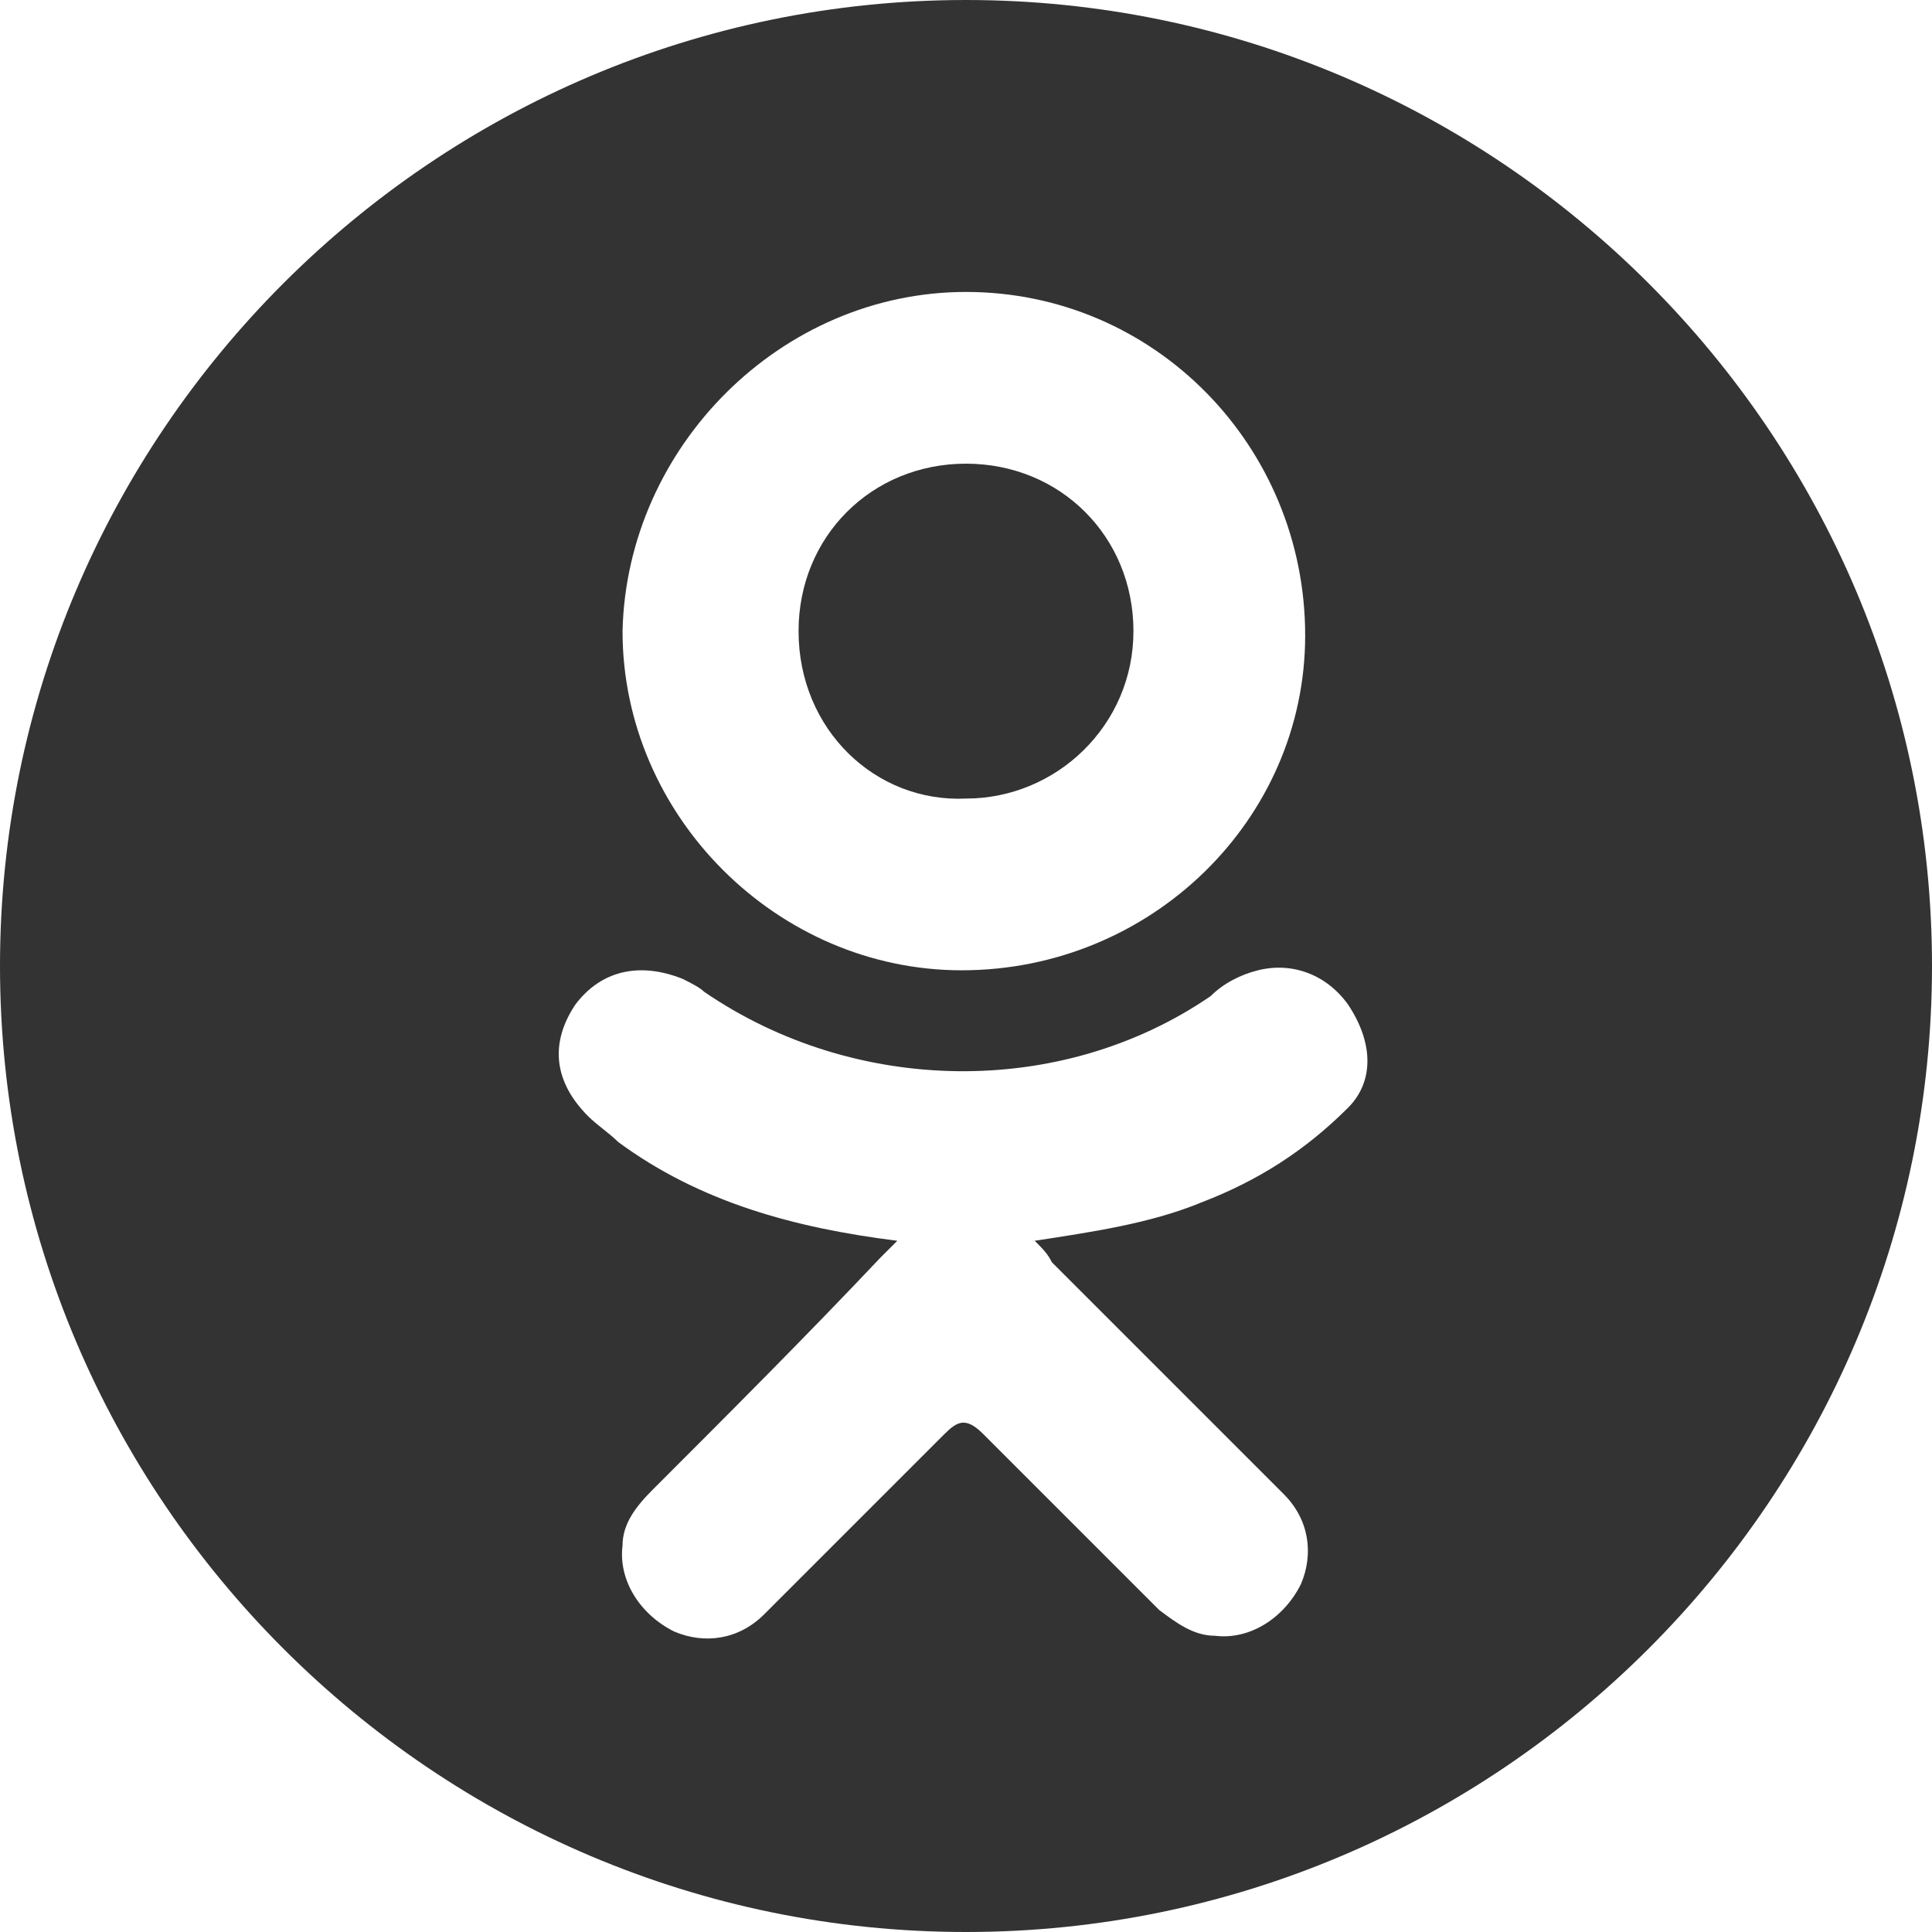 
<svg xmlns="http://www.w3.org/2000/svg"  x="0px" y="0px"
     width="45px" height="45px" viewBox="0 0 45 45" style="enable-background:new 0 0 45 45;">
    <path fill-rule="evenodd"  fill="rgb(51, 51, 51)" d="M22.5,18.6c2.1,0,3.9-1.7,3.9-3.9c0-2.2-1.7-3.9-3.9-3.9c-2.2,0-3.9,1.7-3.9,3.9C18.6,17,20.4,18.7,22.5,18.6z"/>
    <path fill-rule="evenodd"  fill="rgb(51, 51, 51)" d="M22.5,0C10.1,0,0,10.1,0,22.5S10.1,45,22.5,45S45,34.9,45,22.5S34.9,0,22.5,0z M22.5,6.8c4.4,0,7.9,3.6,7.9,8
	c0,4.3-3.6,7.8-8,7.8c-4.3,0-7.9-3.6-7.9-7.9C14.6,10.4,18.2,6.8,22.5,6.8z M31.4,25.8c-1,1-2.1,1.7-3.4,2.2
	c-1.2,0.5-2.6,0.7-3.9,0.9c0.2,0.2,0.3,0.3,0.4,0.5c1.8,1.8,3.6,3.6,5.4,5.4c0.6,0.6,0.7,1.4,0.4,2.1c-0.4,0.8-1.2,1.3-2,1.2
	c-0.5,0-0.9-0.3-1.3-0.6c-1.4-1.4-2.7-2.7-4.1-4.1c-0.4-0.4-0.6-0.3-0.9,0c-1.4,1.4-2.8,2.8-4.2,4.2c-0.6,0.6-1.4,0.7-2.1,0.4
	c-0.8-0.4-1.3-1.2-1.2-2c0-0.5,0.3-0.9,0.7-1.3c1.8-1.8,3.6-3.6,5.3-5.4c0.1-0.1,0.2-0.2,0.4-0.4c-2.4-0.3-4.6-0.9-6.5-2.3
	c-0.2-0.2-0.5-0.4-0.7-0.6c-0.8-0.8-0.9-1.7-0.3-2.6c0.6-0.8,1.5-1,2.5-0.6c0.2,0.1,0.4,0.2,0.5,0.3c3.5,2.4,8.3,2.5,11.8,0.1
	c0.3-0.3,0.7-0.5,1.1-0.6c0.8-0.2,1.6,0.1,2.1,0.8C32,24.3,32,25.2,31.4,25.8z"/>
</svg>
